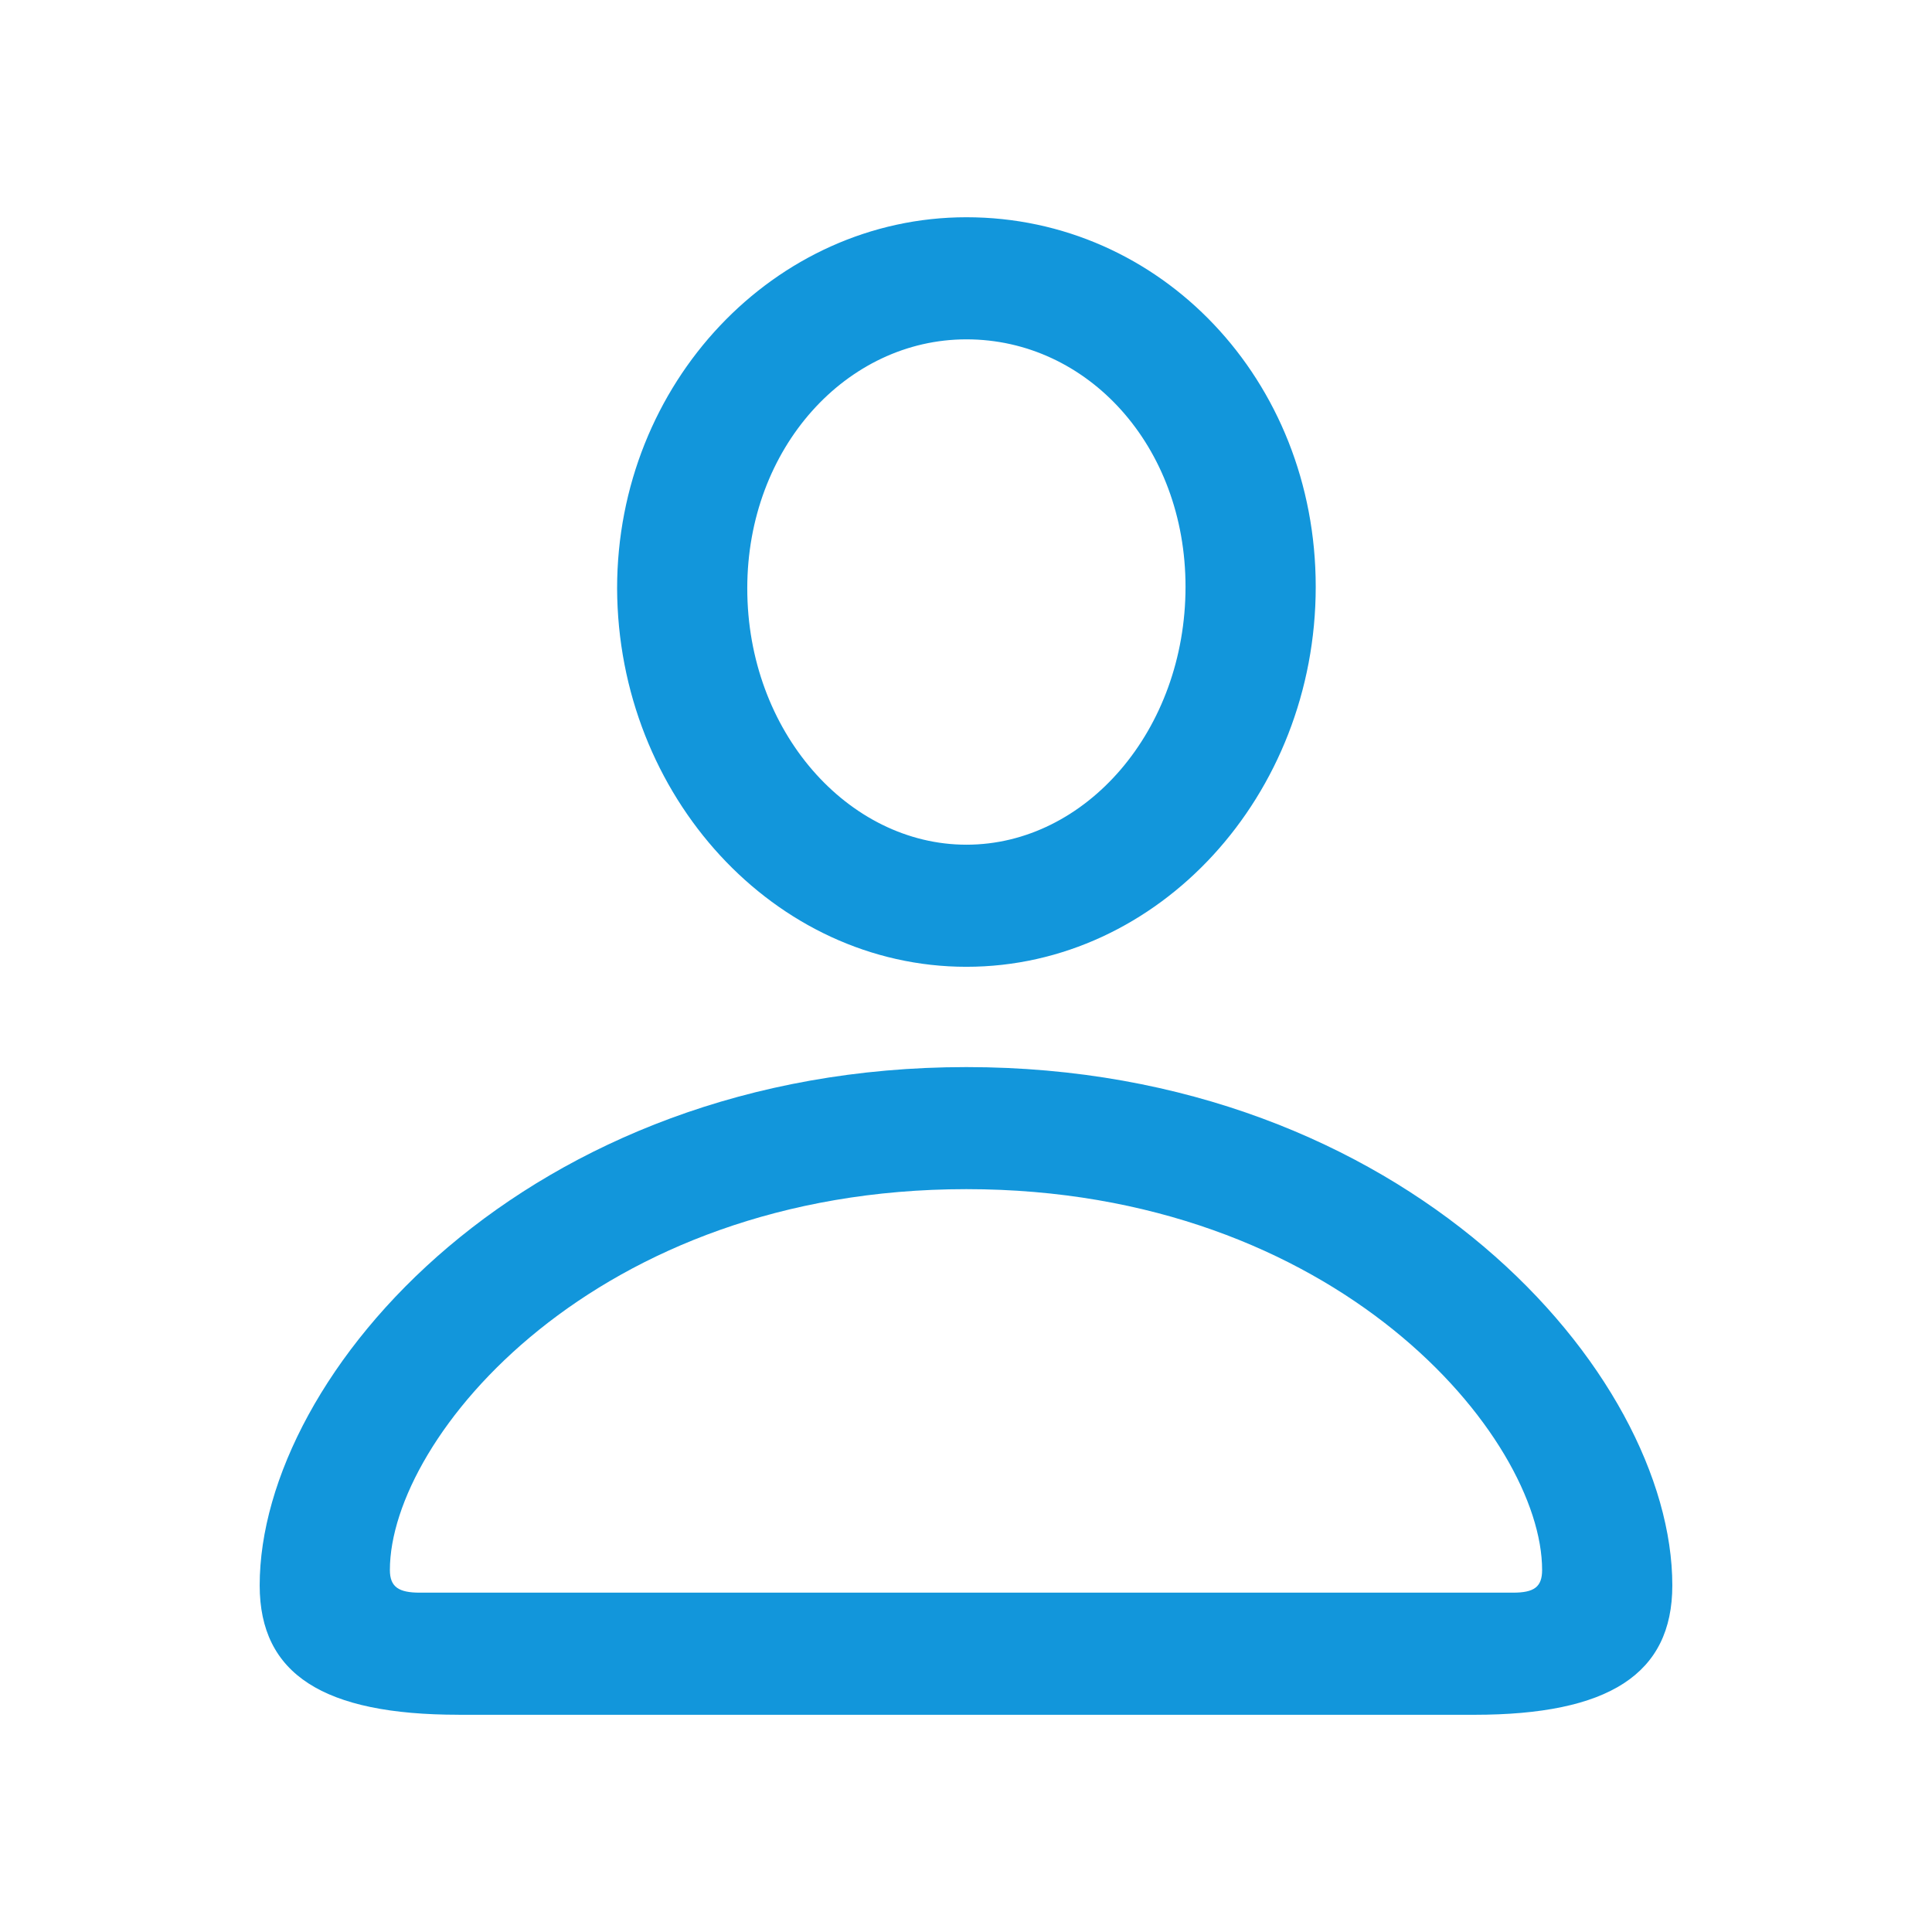 <?xml version="1.0" standalone="no"?><!DOCTYPE svg PUBLIC "-//W3C//DTD SVG 1.1//EN" "http://www.w3.org/Graphics/SVG/1.1/DTD/svg11.dtd"><svg t="1700464956653" class="icon" viewBox="0 0 1024 1024" version="1.1" xmlns="http://www.w3.org/2000/svg" p-id="1234" xmlns:xlink="http://www.w3.org/1999/xlink" width="48" height="48"><path d="M512.219 512.421c101.998 0 185.143-90.843 185.143-201.417 0-109.714-82.286-195.858-185.143-195.858-101.577 0-185.143 87.863-185.143 196.718 0.421 110.135 83.566 200.558 185.143 200.558z m0-64.713c-62.574 0-116.151-59.977-116.151-135.863 0-74.551 52.718-131.986 116.151-131.986 64.274 0 116.133 56.576 116.133 131.145 0 75.849-52.718 136.704-116.133 136.704z m-269.147 461.166h538.295c71.131 0 104.997-21.449 104.997-68.571 0-112.311-141.44-274.725-374.144-274.725-232.722 0-374.583 162.432-374.583 274.706 0 47.141 33.865 68.571 105.435 68.571z m-20.571-64.731c-11.154 0-15.854-2.999-15.854-11.995 0-70.29 108.855-201.874 305.554-201.874 196.736 0 305.152 131.584 305.152 201.874 0 8.997-4.279 11.995-15.415 11.995z" fill="#1296db" p-id="1235"></path></svg>